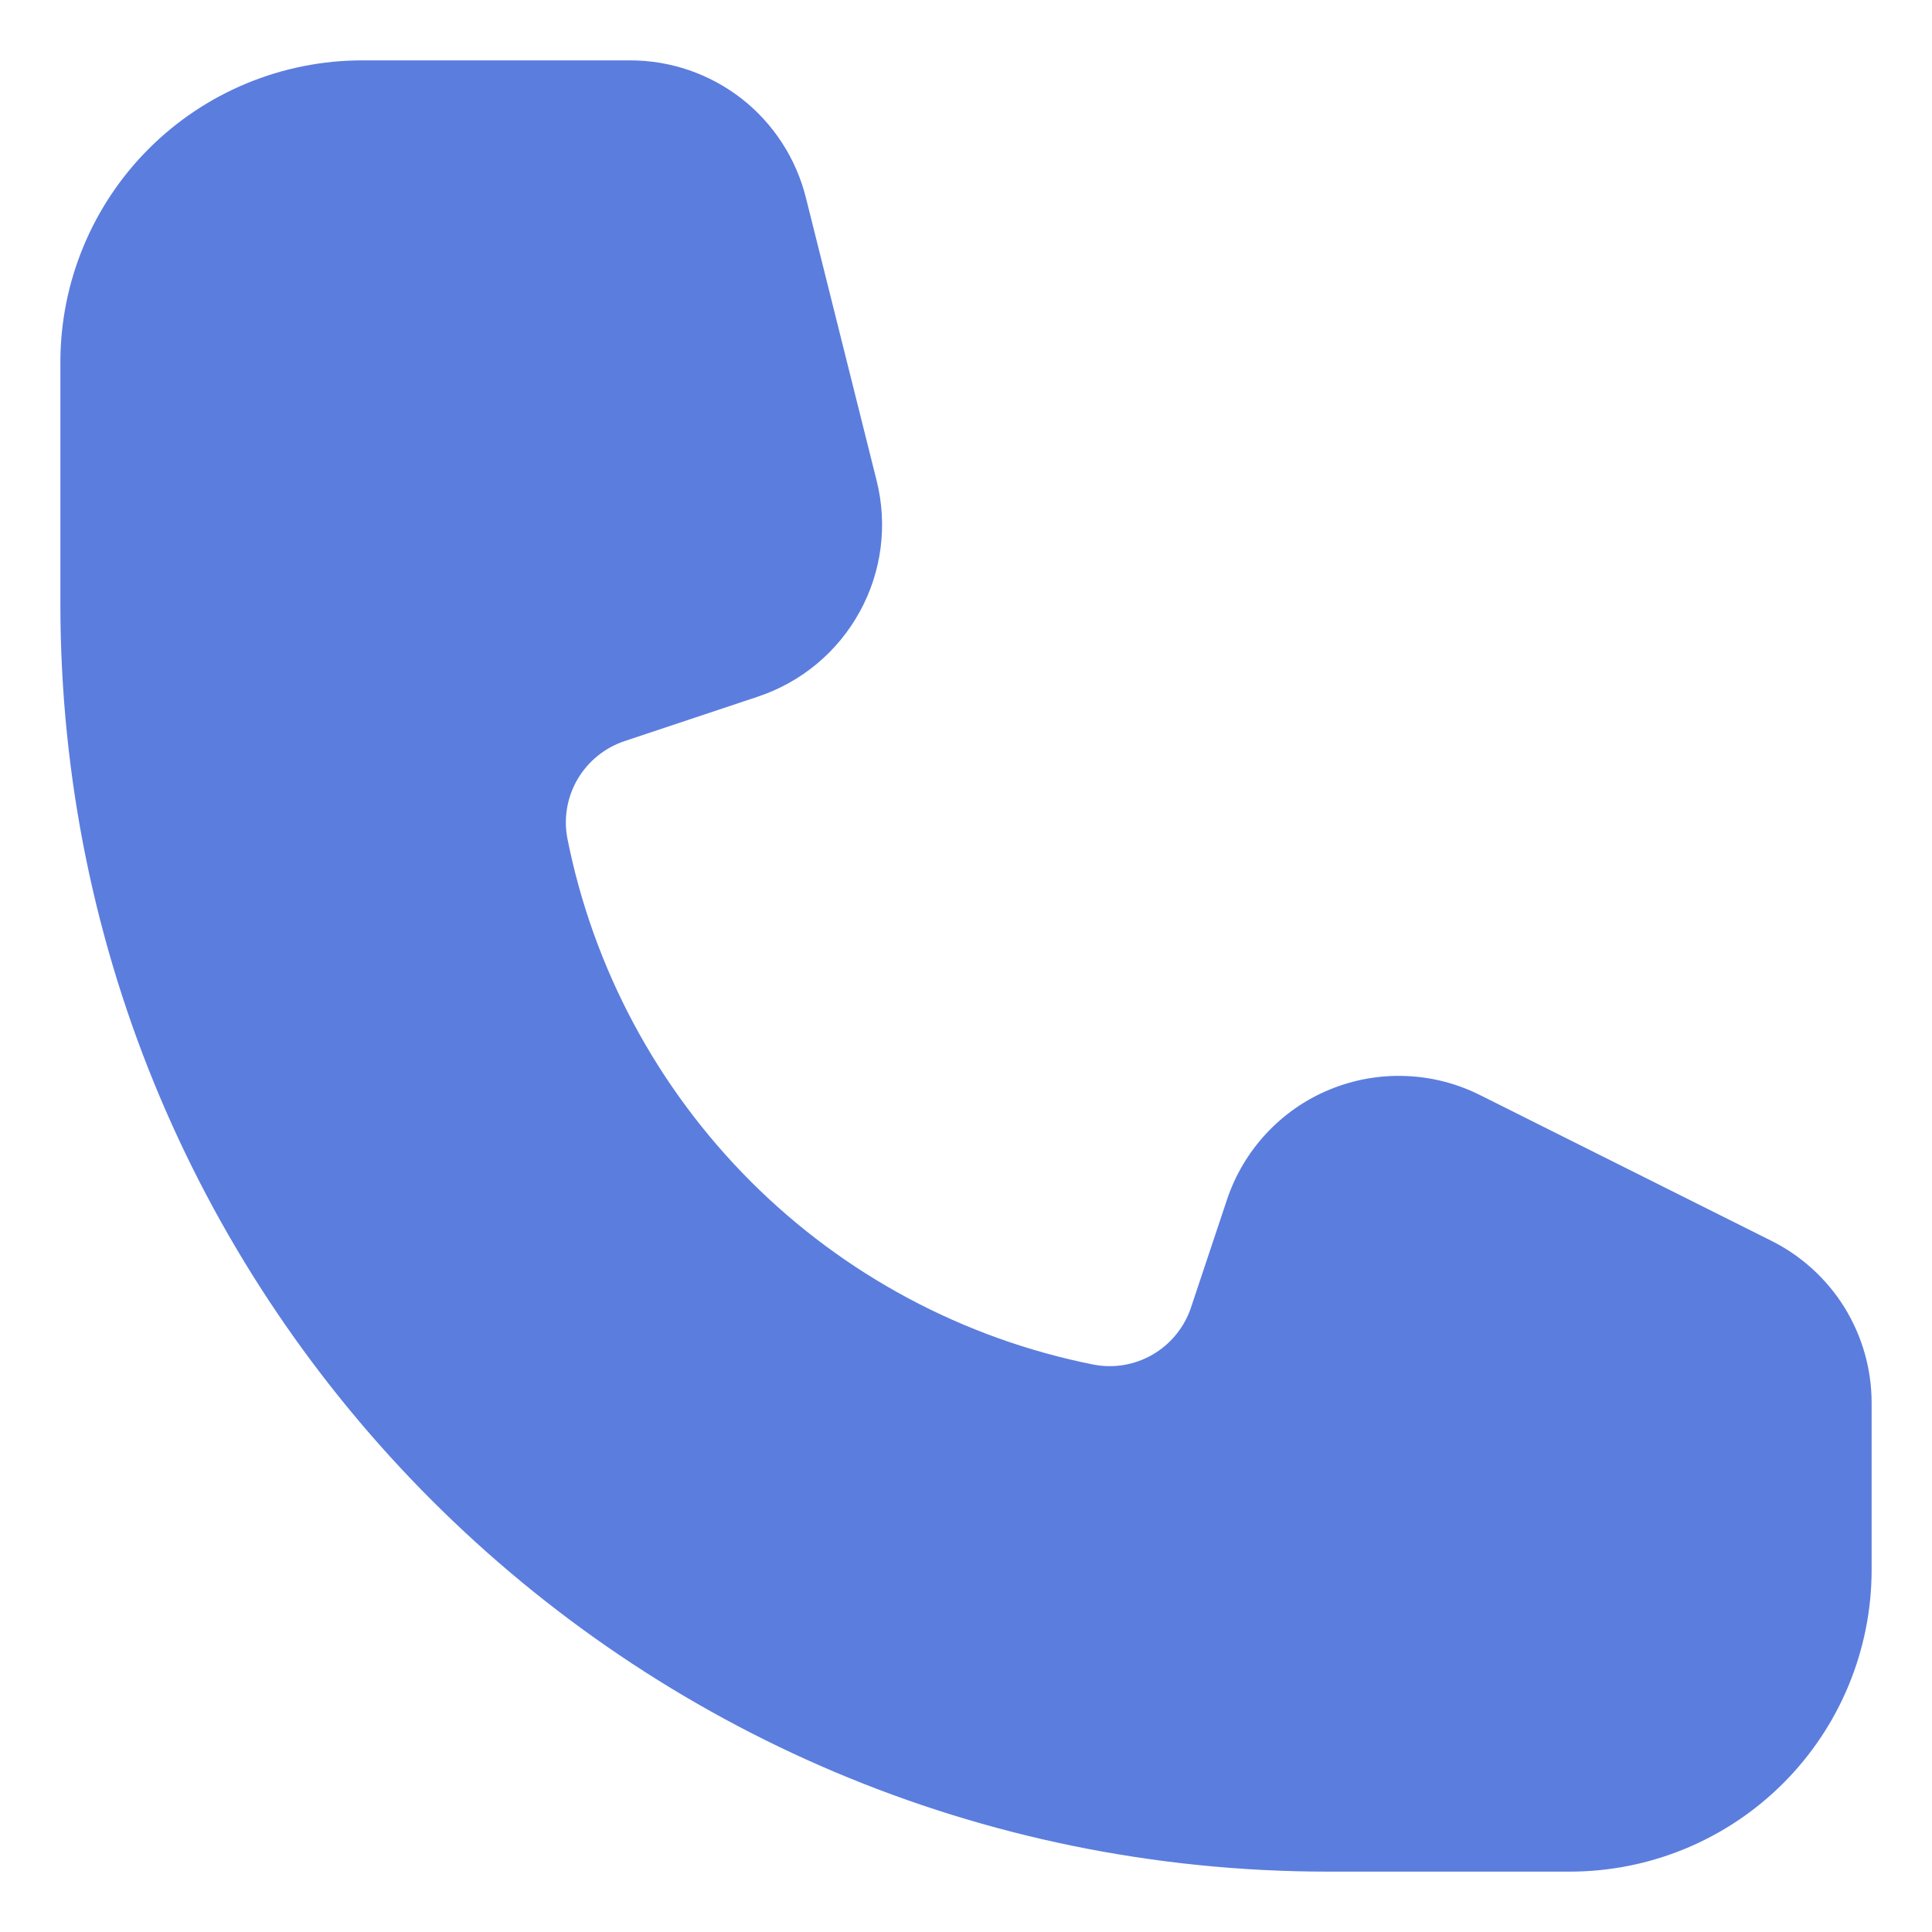 <svg width="16" height="16" viewBox="0 0 16 16" fill="none" xmlns="http://www.w3.org/2000/svg">
<g clip-path="url(#clip0_59_208)">
<path d="M3 0.5C2.337 0.5 1.701 0.763 1.232 1.232C0.763 1.701 0.5 2.337 0.5 3L0.5 5C0.5 10.799 5.201 15.5 11 15.5H13C13.663 15.5 14.299 15.237 14.768 14.768C15.237 14.299 15.5 13.663 15.5 13V11.618C15.5 11.339 15.422 11.066 15.276 10.829C15.129 10.592 14.919 10.4 14.67 10.276L12.255 9.068C12.063 8.972 11.852 8.918 11.637 8.911C11.422 8.903 11.208 8.942 11.01 9.024C10.811 9.106 10.633 9.23 10.486 9.388C10.34 9.545 10.229 9.732 10.161 9.936L9.863 10.829C9.808 10.993 9.695 11.131 9.546 11.218C9.396 11.305 9.22 11.334 9.051 11.3C7.977 11.085 6.991 10.558 6.217 9.784C5.443 9.009 4.915 8.024 4.7 6.95C4.666 6.781 4.695 6.605 4.782 6.455C4.869 6.306 5.007 6.193 5.171 6.138L6.28 5.768C6.638 5.648 6.938 5.398 7.12 5.066C7.302 4.735 7.352 4.348 7.26 3.981L6.674 1.637C6.593 1.313 6.406 1.024 6.143 0.818C5.879 0.612 5.554 0.5 5.22 0.5H3Z" fill="#5B7DDE"/>
</g>
<defs>
<clipPath id="clip0_59_208">
<rect width="15" height="15" fill="white" transform="translate(0.5 0.5)"/>
</clipPath>
</defs>
</svg>

